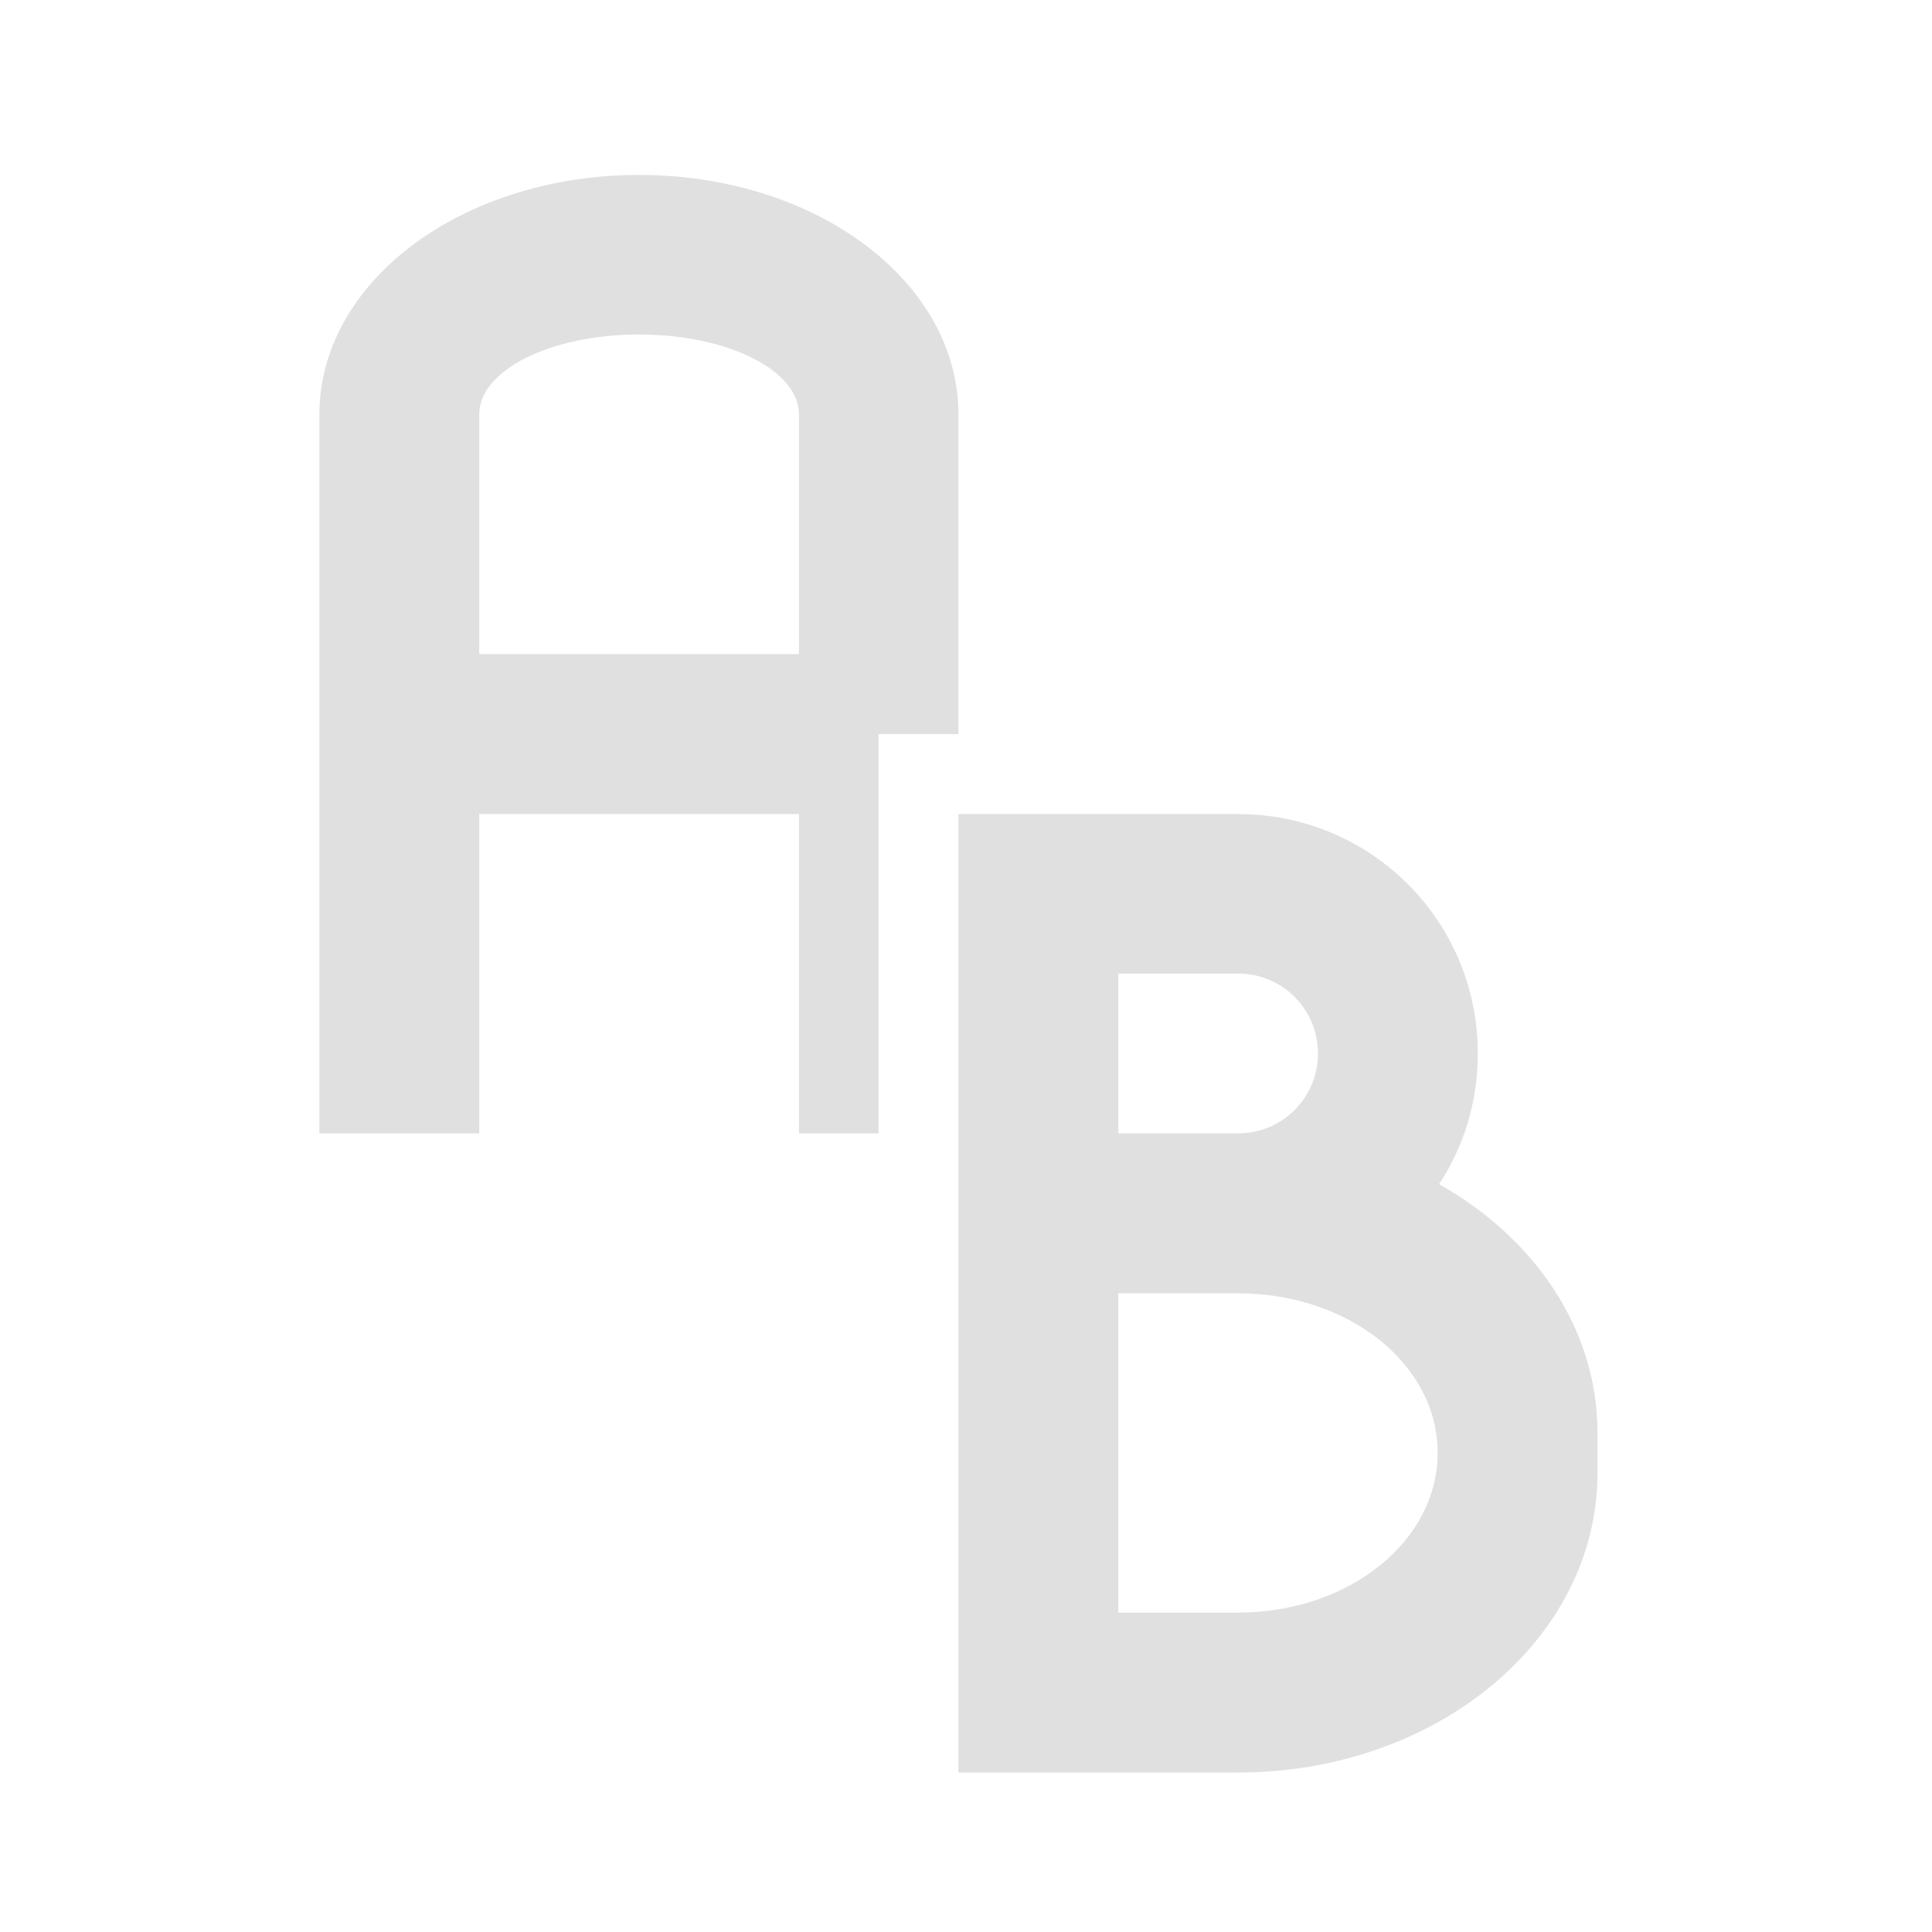 <?xml version="1.0" encoding="UTF-8"?>
<svg xmlns="http://www.w3.org/2000/svg" xmlns:xlink="http://www.w3.org/1999/xlink" width="22px" height="22px" viewBox="0 0 22 22" version="1.1">
<g id="surface1">
<path style=" stroke:none;fill-rule:nonzero;fill:rgb(87.843%,87.843%,87.843%);fill-opacity:1;" d="M 7.277 1.992 C 5.262 1.992 3.637 3.207 3.637 4.719 L 3.637 12.906 L 5.457 12.906 L 5.457 9.27 L 9.098 9.27 L 9.098 12.906 L 10.004 12.906 L 10.004 8.359 L 10.914 8.359 L 10.914 4.719 C 10.914 3.207 9.293 1.992 7.277 1.992 Z M 7.277 3.809 C 8.285 3.809 9.098 4.215 9.098 4.719 L 9.098 7.449 L 5.457 7.449 L 5.457 4.719 C 5.457 4.215 6.27 3.809 7.277 3.809 Z M 7.277 3.809 "/>
<path style=" stroke:none;fill-rule:nonzero;fill:rgb(87.843%,87.843%,87.843%);fill-opacity:1;" d="M 10.914 9.27 L 10.914 20.184 L 14.098 20.184 C 16.367 20.184 18.191 18.66 18.191 16.773 L 18.191 16.316 C 18.191 15.137 17.477 14.098 16.387 13.484 C 16.668 13.059 16.828 12.547 16.828 11.996 C 16.828 10.484 15.609 9.27 14.098 9.27 Z M 12.734 11.086 L 14.098 11.086 C 14.602 11.086 15.008 11.492 15.008 11.996 C 15.008 12.5 14.602 12.906 14.098 12.906 L 12.734 12.906 Z M 12.734 14.727 L 14.098 14.727 C 15.359 14.727 16.371 15.535 16.371 16.543 C 16.371 17.551 15.359 18.363 14.098 18.363 L 12.734 18.363 Z M 12.734 14.727 "/>
</g>
</svg>
